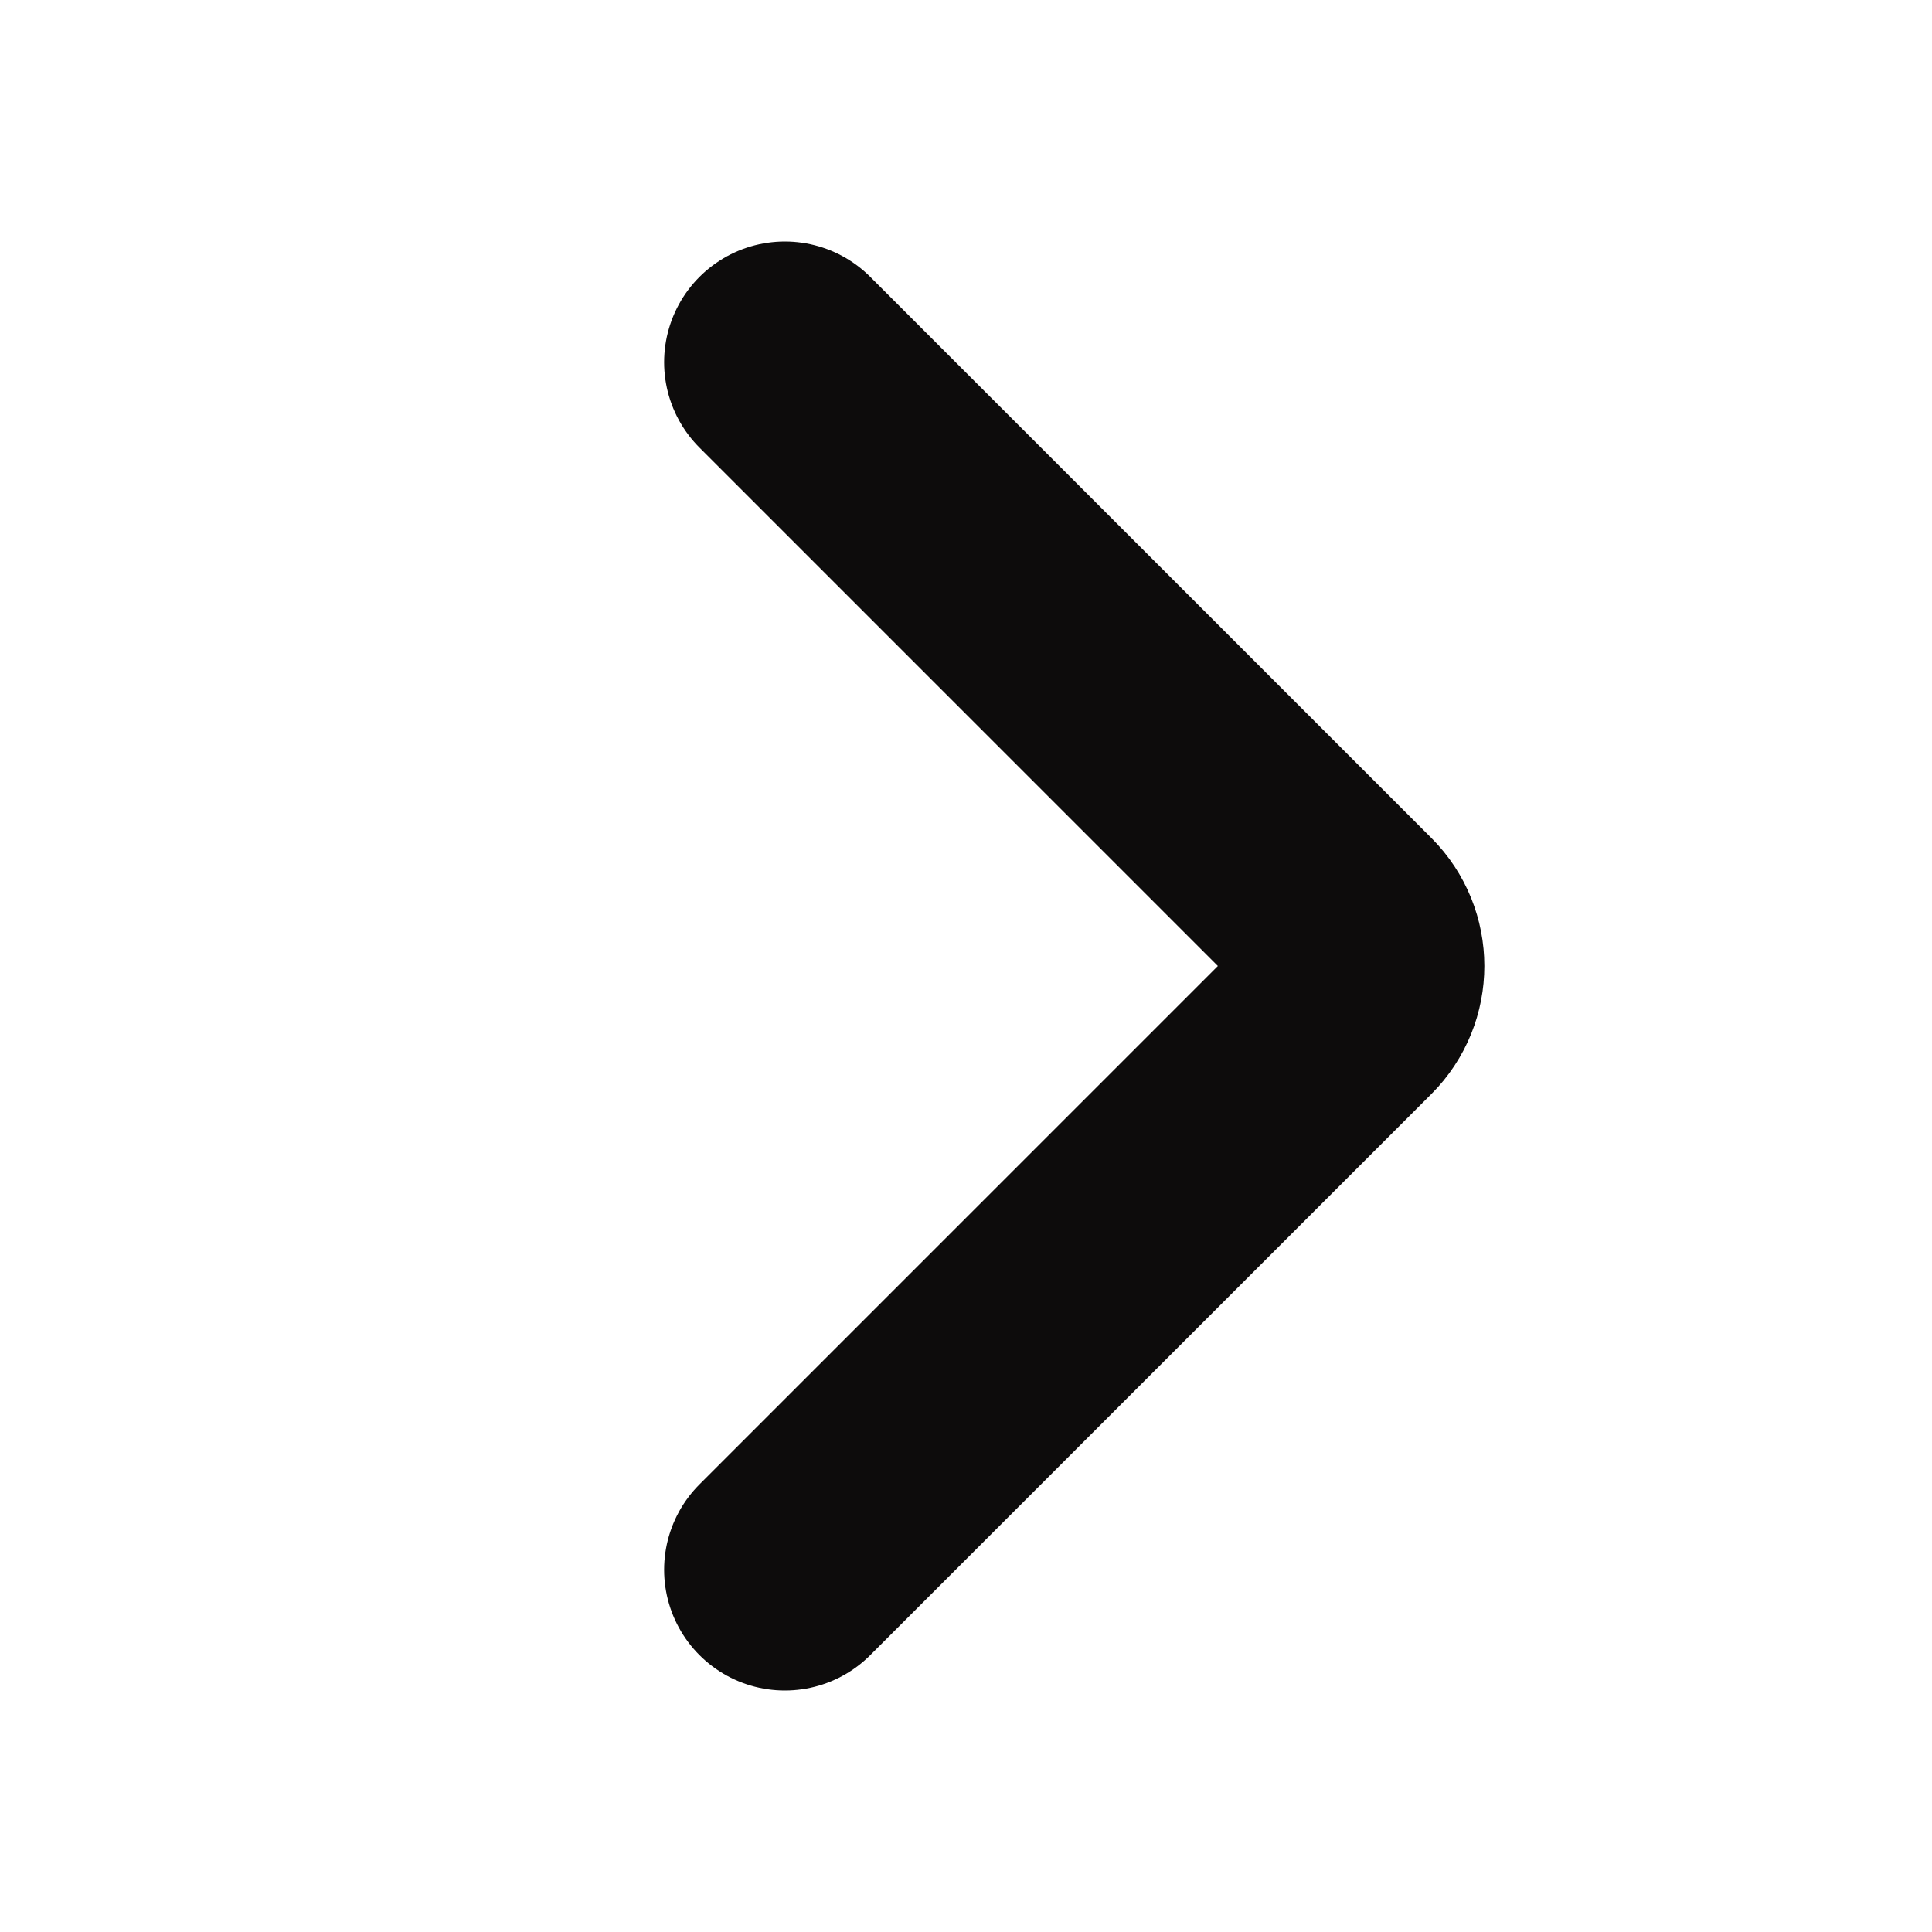 <svg width="32" height="32" viewBox="0 0 32 32" fill="none" xmlns="http://www.w3.org/2000/svg">
<path d="M13 6L22.293 15.293C22.683 15.683 22.683 16.317 22.293 16.707L13 26" stroke="#0D0C0C" stroke-width="4" stroke-linecap="round"/>
</svg>
